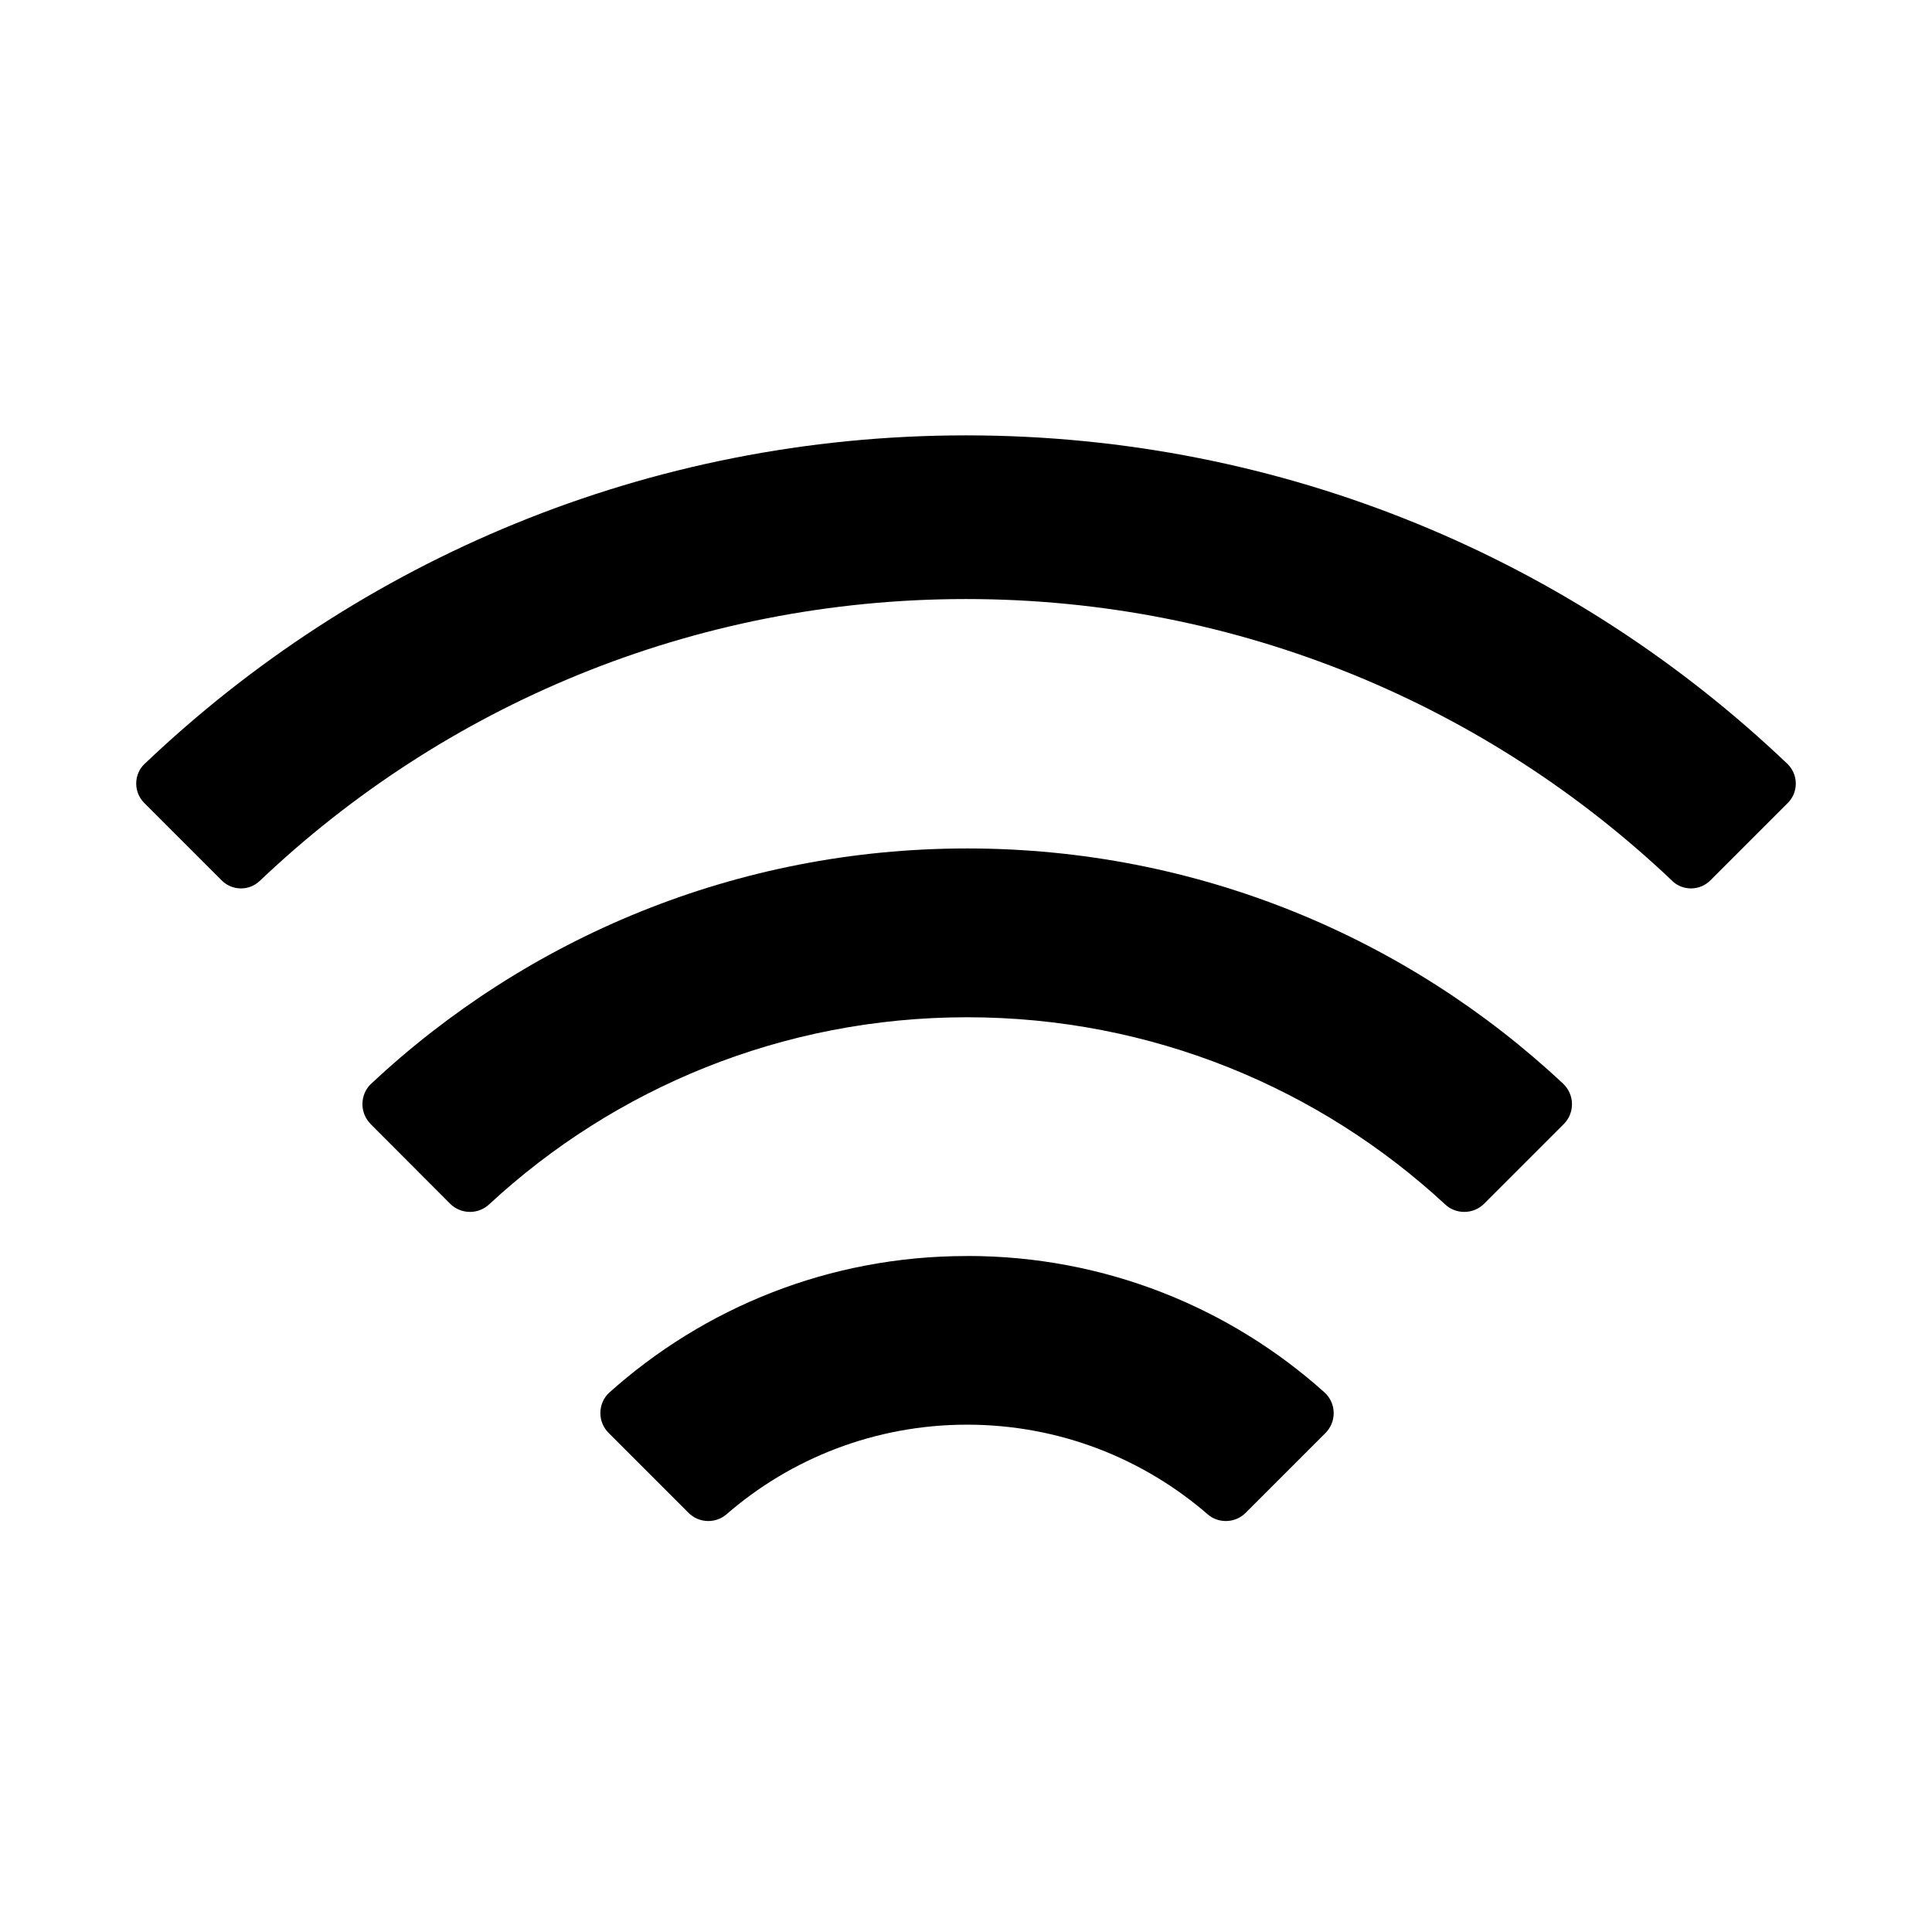 <svg xmlns="http://www.w3.org/2000/svg" viewBox="0 0 32 32" width="100%" height="100%"><path d="M16.017 20.804h-.01c-2.275 0-4.349.857-5.919 2.265-.085.078-.144.2-.144.336 0 .129.053.246.138.33l1.321 1.321c.084.085.2.137.329.137.115 0 .221-.042.302-.112 1.061-.922 2.457-1.484 3.984-1.484s2.923.562 3.992 1.491c.073.063.179.105.294.105.129 0 .245-.052.329-.137l1.321-1.321c.084-.084.136-.2.136-.329 0-.137-.059-.259-.153-.344-1.562-1.402-3.636-2.259-5.911-2.259h-.01zM6.137 18.616l1.318 1.321c.084.084.201.136.329.136.123 0 .234-.047.318-.125 2.072-1.921 4.857-3.099 7.917-3.099s5.844 1.178 7.924 3.106c.075.07.187.118.31.118.128 0 .245-.052.329-.136l1.318-1.318c.085-.084.137-.201.137-.33 0-.134-.057-.255-.147-.34-2.576-2.413-6.05-3.896-9.871-3.896s-7.294 1.482-9.878 3.903c-.082.078-.138.198-.138.332 0 .128.052.244.135.328z"/><path d="M2.389 13.299l1.284 1.284c.082.082.194.132.319.132.12 0 .229-.047.31-.124C7.342 11.7 11.463 9.922 16 9.922s8.659 1.778 11.706 4.676c.073.07.183.117.303.117.125 0 .237-.051.319-.132l1.284-1.284c.082-.082.132-.195.132-.32 0-.129-.054-.245-.14-.328-3.533-3.368-8.326-5.44-13.604-5.44S5.929 9.283 2.388 12.659c-.078.075-.132.191-.132.319 0 .125.051.239.133.321z"/></svg>